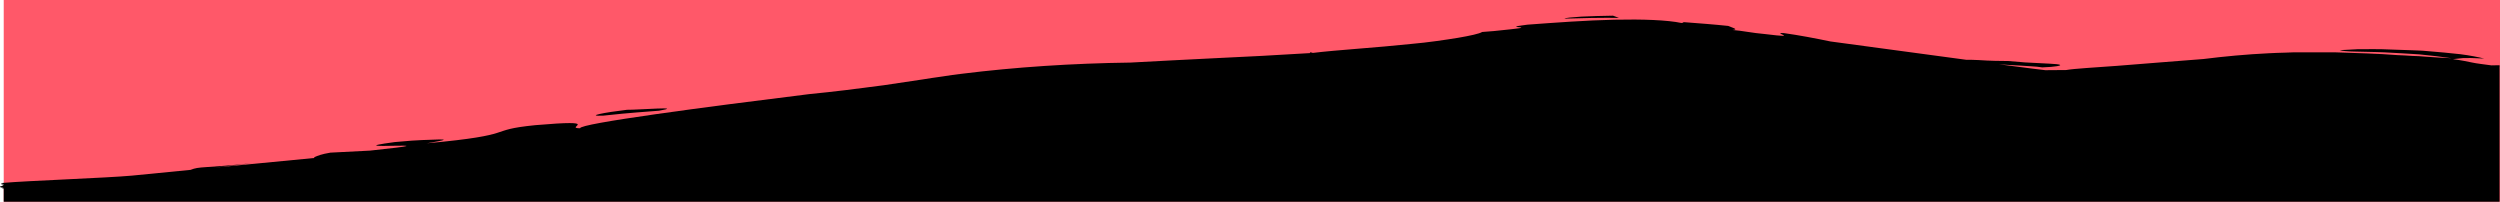 <?xml version="1.0" encoding="utf-8"?>
<!-- Generator: Adobe Illustrator 25.3.0, SVG Export Plug-In . SVG Version: 6.00 Build 0)  -->
<svg version="1.1" id="Layer_1" xmlns="http://www.w3.org/2000/svg" xmlns:xlink="http://www.w3.org/1999/xlink" x="0px" y="0px"
	 viewBox="0 0 1610 129.9" style="enable-background:new 0 0 1610 129.9;" xml:space="preserve">
<style type="text/css">
	.st0{fill:#FF5869;}
</style>
<rect x="2.4" class="st0" width="1607.6" height="129.9"/>
<g>
	<path d="M2.4,121L2.4,121c-0.5,0.1-2.3,0.2,0,0.3v0.1c-1,0.1-2.6,0.1,0,0.1v8.4h1607.3V56.6v-4.3v-1.1v-8V43c0.2-0.1,0.5-0.1,0-0.2
		V42c0,0-1.8,0-5.2,0.1c-5.1-0.7-9.6-1.2-12.3-1.8c-1.8-0.4-3.5-0.7-5.5-1.1c-2-0.4-4.2-0.7-7-1.1c2.4-0.2,3.8-0.5,6.5-0.7
		c2.6-0.1,6.4-0.1,13.6,0.3c-3.7-0.9-9-2-15.4-2.8c-6.3-0.7-13.7-1.4-21.3-2c-3.8-0.4-7.7-0.4-11.7-0.6c-3.9-0.1-7.8-0.3-11.7-0.4
		c-7.7-0.4-15.1-0.2-21.5-0.2l-11.4,0.6c1.2,0.5,4.7,0.8,9.8,0.9c2.5,0.1,5.4,0.1,8.6,0.2c3.2,0.1,6.6,0.1,10.2,0.3
		c7.2,0.4,15,0.8,22.5,1.3c7.5,0.7,14.8,1.6,20.9,2.5c-5.2-0.2-10.8-0.6-16.6-1c-2.9-0.3-5.9-0.4-8.9-0.5c-3-0.2-6.1-0.4-9.3-0.5
		c-12.6-1-26.2-1.3-40.2-1.8c-7,0-14.1,0-21.3,0h-5.4l-5.4,0.2c-3.6,0.1-7.2,0.2-10.7,0.4c-14.3,0.7-28.4,2-41.9,3.7
		c-13.5,1.1-36.3,2.8-55.7,4.4c-14.9,1.1-27.7,1.8-32.8,2.7c-8.2,0.1-13,0.1-13.4,0.1c-0.8,0-12.9-1.6-29.9-3.8
		c2,0.1,3.9,0.3,5.8,0.4c5,0.2,9.7,0.6,13.6,0.8s6.9,0.5,8.5,0.8c8.7-0.3,12.8-1.2,11.3-1.7c-0.7-0.3-2.9-0.5-6.6-0.7
		s-8.9-0.5-15.7-0.8l-10.9-0.9c-4.1,0-12.2-0.1-18.9-0.6c-3.3-0.1-6.2-0.3-8.2-0.2c-30.5-4.1-67.1-9.1-87.4-11.8
		c-10.1-2.1-20.1-4-30.1-5.4c-8.5-0.4,11.9,3.6-11.5,0.7c-9.3-0.8-14.9-2.2-21.5-2.7c4.7-0.3-0.8-1.7-2.7-2.6
		c-4.7-0.5-9.4-0.9-14.1-1.3l-14.1-1.1c-2.9,0.1,0.9,0.4-2,0.5c-8.9-1.9-25-2.5-43.2-2.1c-18.2,0.4-38.5,1.9-56,3.2
		c-10.8,1.3-6.8,1.5-4.7,1.7c2,0.3,2.1,0.5-16.8,2.4l-7.6,0.6c-1.7,1.1-7.6,2.4-15.8,3.8c-8.1,1.3-18.6,2.9-29.9,3.9
		c-22.5,2.4-48.1,3.9-63.5,5.8c0-0.2-0.6-0.3-1.7-0.4c0.1,0.2,0,0.3,0,0.5c-20.9,1.3-41.8,2.4-61.5,3.3c-19.7,1-38.1,1.9-54.1,2.8
		c-37.5,0.5-73.9,2.9-108.5,7.2c-4.3,0.5-8.6,1.1-12.9,1.8c-4.3,0.6-8.5,1.2-12.7,1.9c-8.4,1.2-16.7,2.5-24.8,3.7
		c-16.4,2.2-32.4,4.2-47.9,5.7c-66.3,8.2-148.4,19-147.6,22c-11,0,16.5-5.9-28.8-2c-33,3.3-9.4,6.1-70,11.7c12-2.1,18.1-3.1-2.9-2.1
		c-3.9,0.1-8.5,0.5-17.7,1.3c-42.5,5.7,47.5-1.2-15.9,5.5l-25.5,1.3c-6,1-8.2,2-10.3,2.9c-0.5,0.2-0.4,0.4,0.3,0.5l-65.2,6.3l25.8-3
		c-33.2,3.5-34.7,2-40.7,4.4L86,113l-1,0.1c-16.4,1.5-67.7,3.3-83.2,4.7c-3.9,0.4,3.1,0.7,0,1s1.9,0.5,0,0.8
		C-1.5,120.3,0,120.7,2.4,121z"/>
	<path d="M403.8,70.7c-14.5,1.7-27.2,4.2-15.5,3.8c19.1-2.1,26.9-2.4,36.1-3.2C441.7,68.3,410.9,70.8,403.8,70.7z"/>
	<path d="M1042.6,11.5l-3.8-1.4c-6.7,0.1-14.3,0.3-20.3,0.6c-6,0.4-10.6,0.8-11,1.3C1019.2,11.6,1030.9,11.4,1042.6,11.5z"/>
</g>
</svg>
